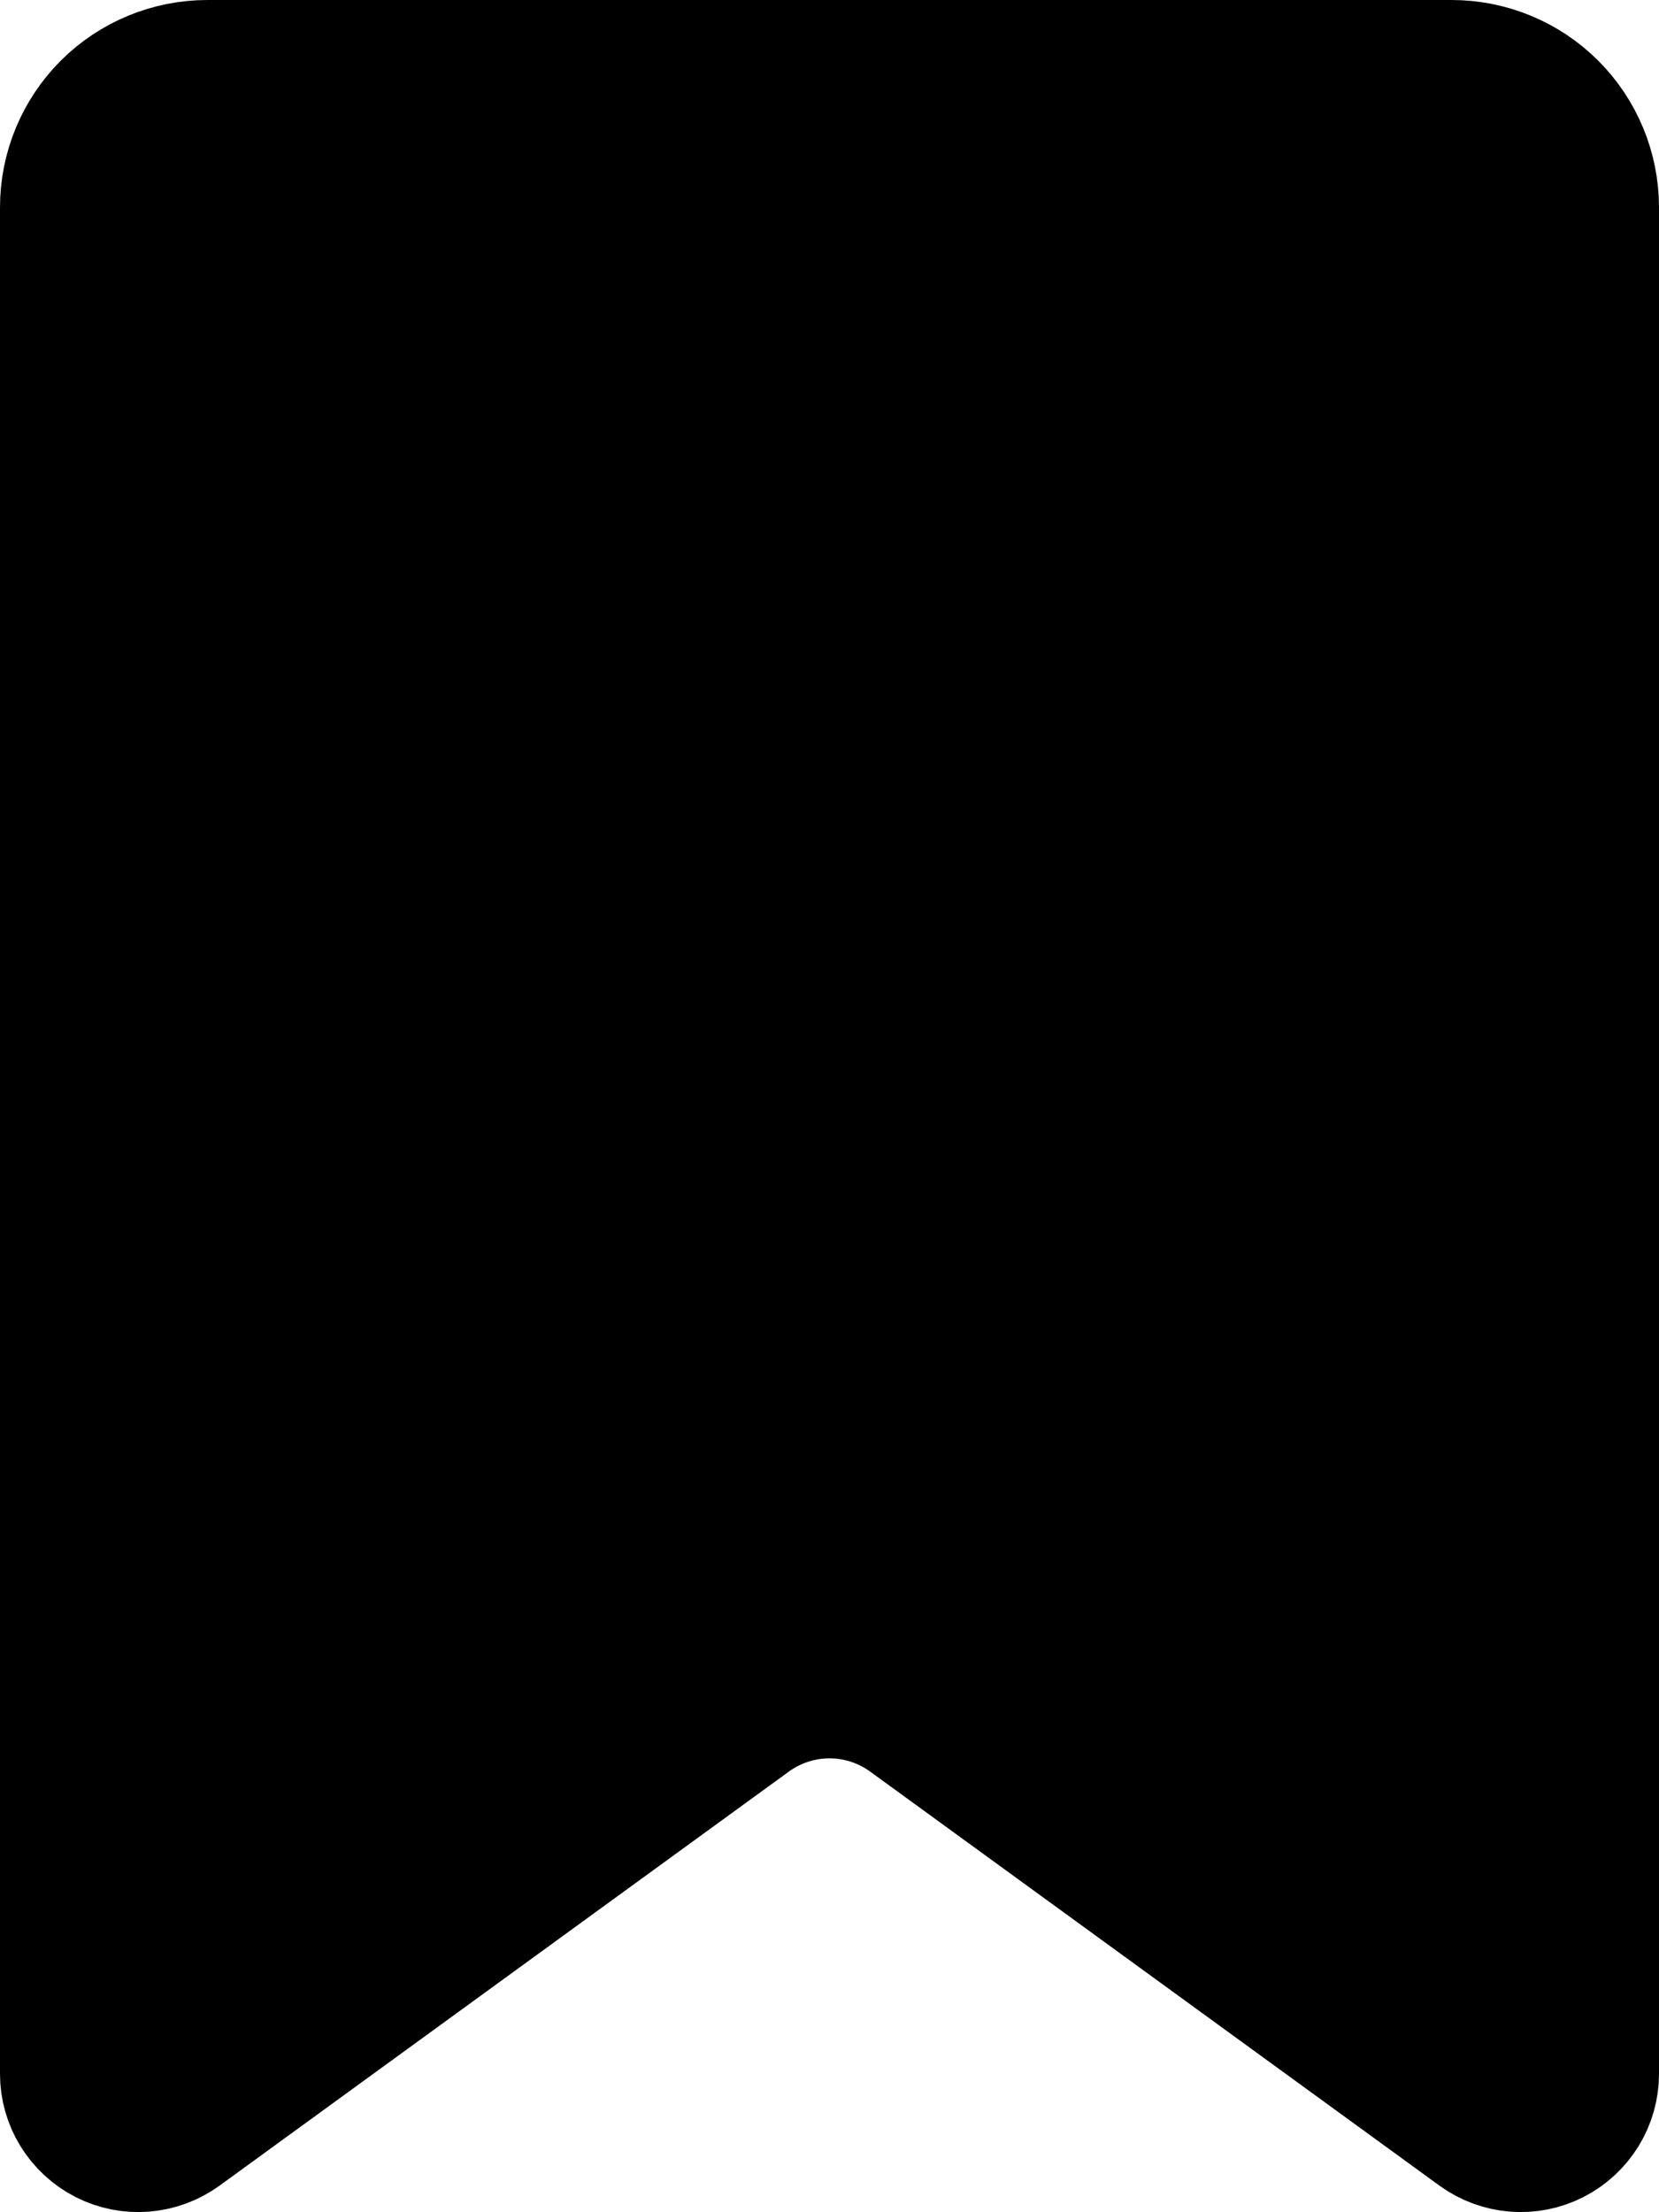 <svg xmlns="http://www.w3.org/2000/svg" width="18" height="24" viewBox="0 0 18 24">
    <path fill="currentColor" stroke="currentColor" stroke-linecap="round" stroke-linejoin="round" stroke-width="1.5" d="M16.059 23.105L9.882 18.613C9.626 18.427 9.317 18.326 9 18.326C8.683 18.326 8.374 18.427 8.118 18.613L1.941 23.105C1.829 23.186 1.697 23.235 1.559 23.246C1.422 23.257 1.284 23.23 1.16 23.167C1.037 23.104 0.934 23.009 0.861 22.891C0.789 22.774 0.75 22.638 0.75 22.5V2.25C0.75 1.852 0.908 1.471 1.189 1.189C1.471 0.908 1.852 0.75 2.25 0.75H15.75C16.148 0.75 16.529 0.908 16.811 1.189C17.092 1.471 17.25 1.852 17.25 2.25V22.5C17.25 22.638 17.211 22.774 17.139 22.891C17.066 23.009 16.963 23.104 16.84 23.167C16.716 23.23 16.578 23.257 16.441 23.246C16.303 23.235 16.171 23.186 16.059 23.105Z"/>
</svg>
